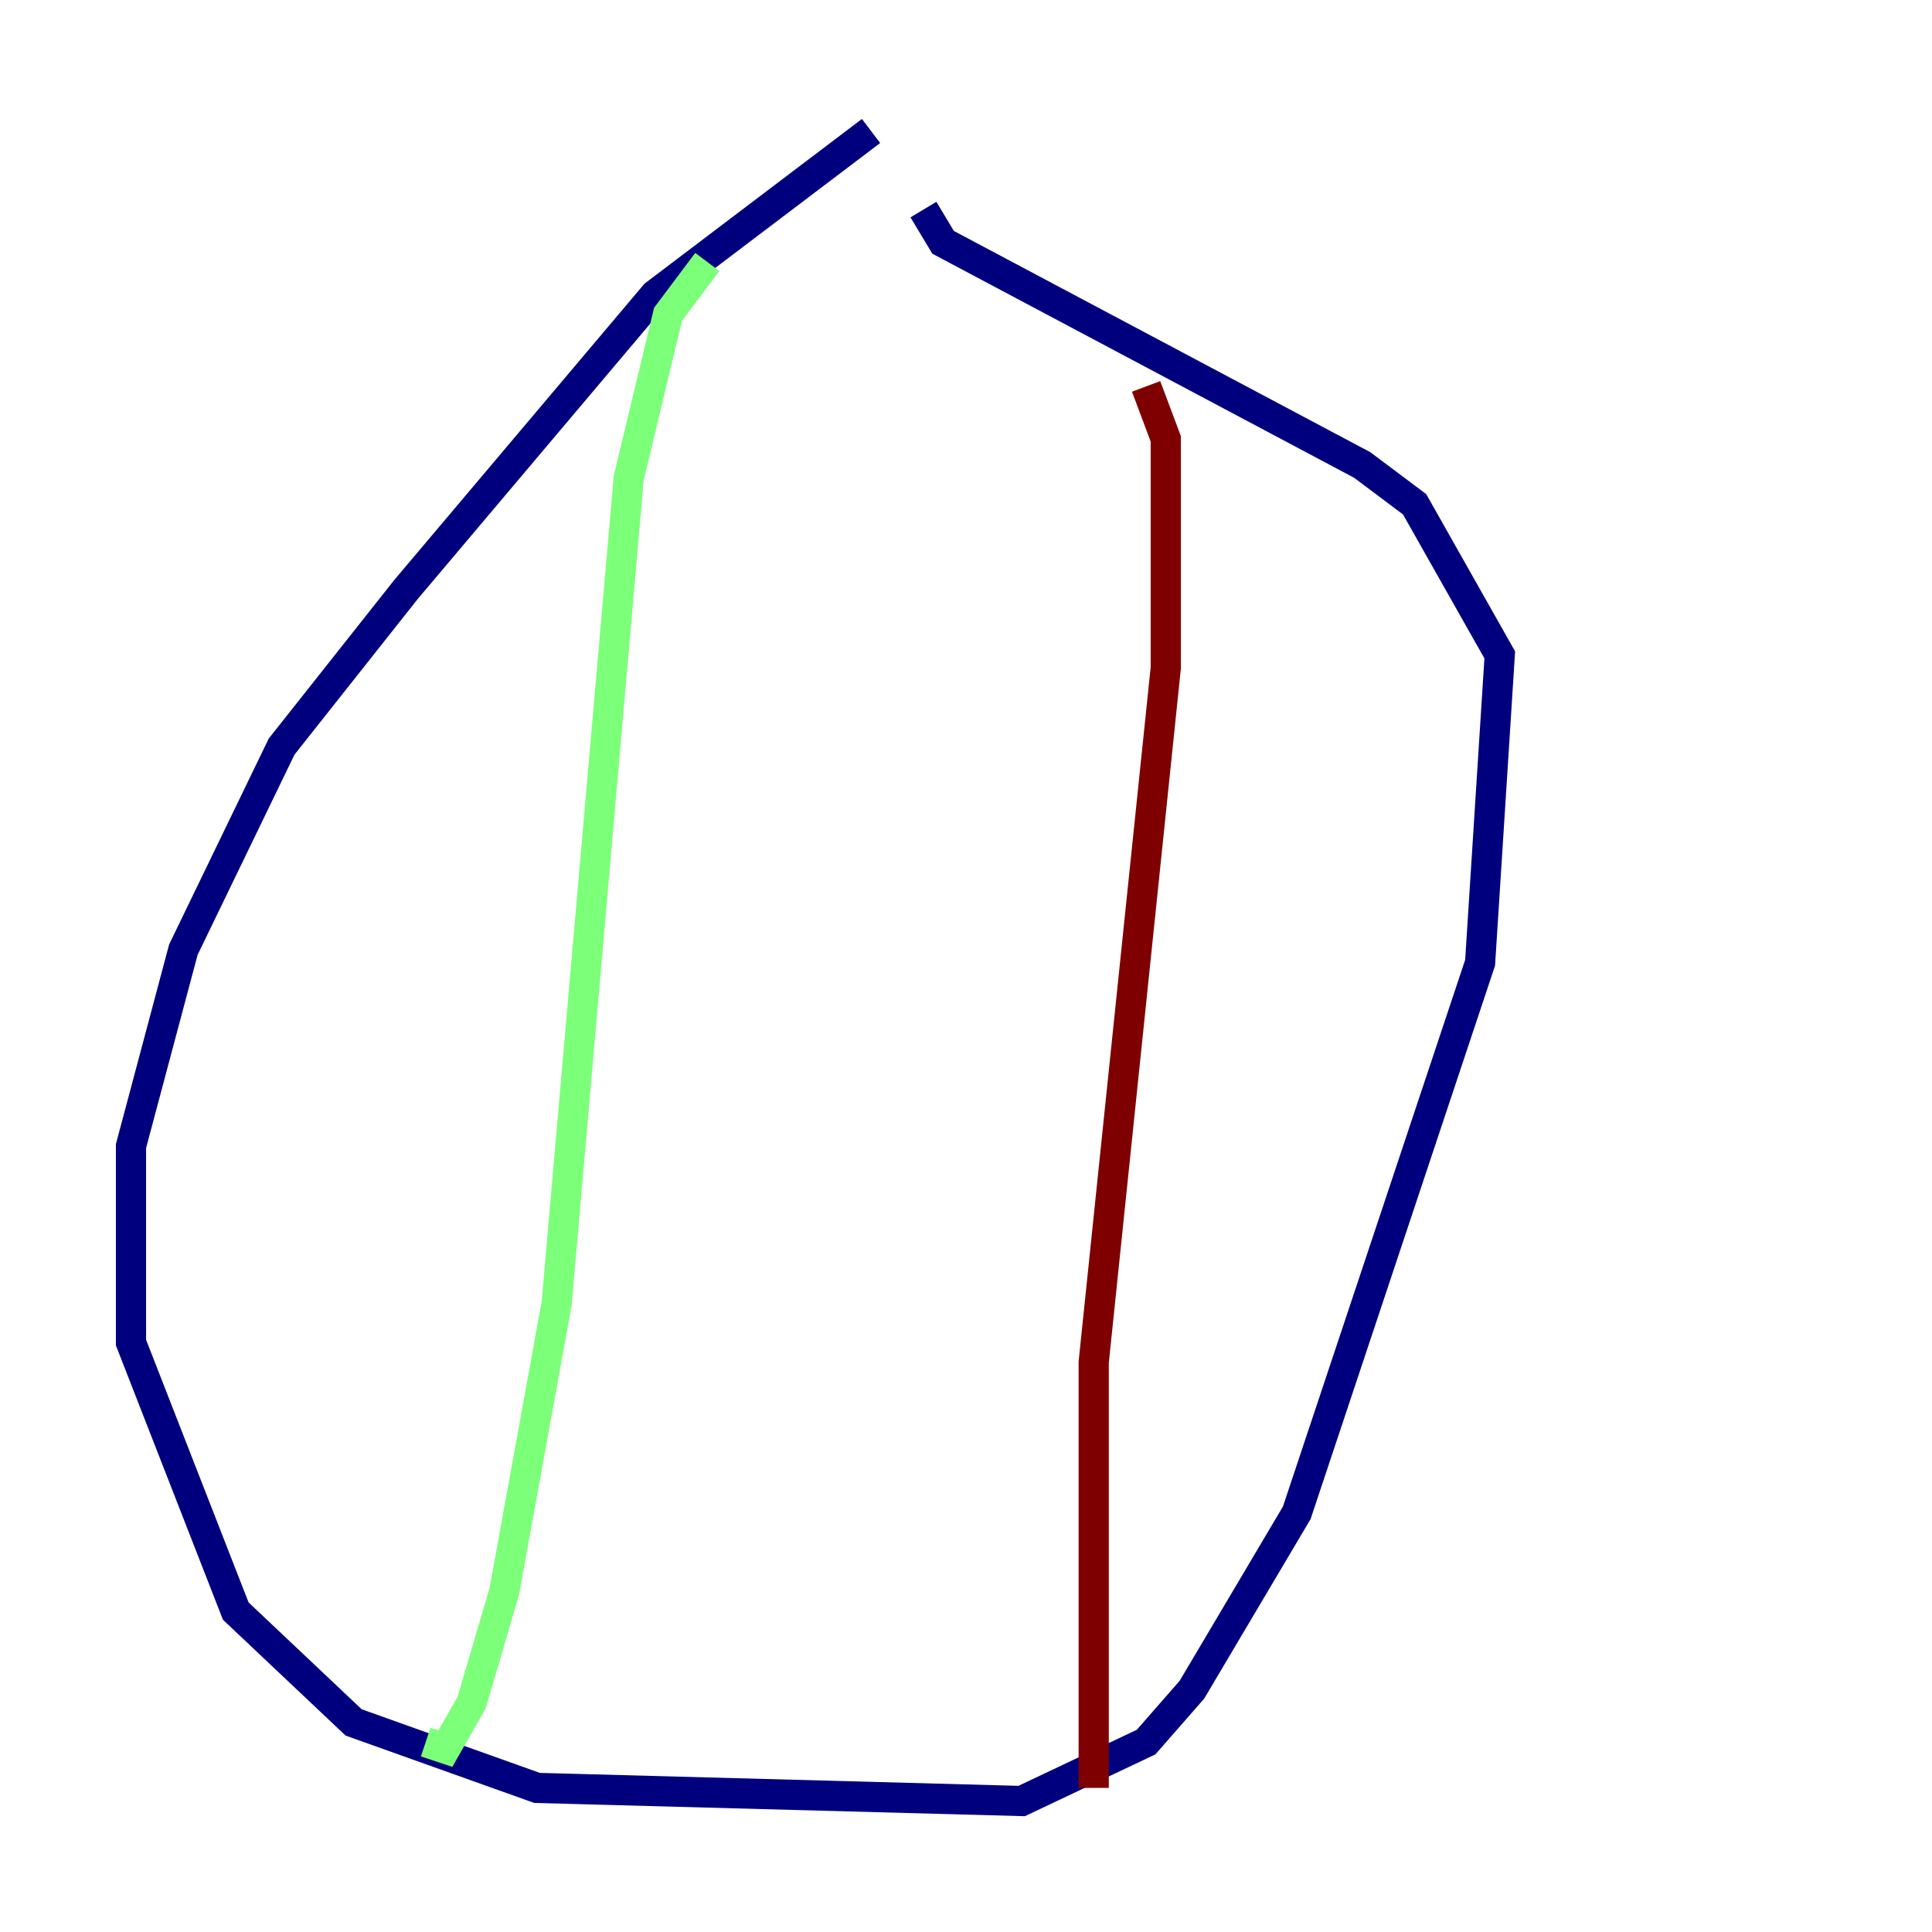 <?xml version="1.0" encoding="utf-8" ?>
<svg baseProfile="tiny" height="128" version="1.2" viewBox="0,0,128,128" width="128" xmlns="http://www.w3.org/2000/svg" xmlns:ev="http://www.w3.org/2001/xml-events" xmlns:xlink="http://www.w3.org/1999/xlink"><defs /><polyline fill="none" points="57.709,8.678 43.39,19.525 26.902,39.051 18.658,49.464 12.149,62.915 8.678,75.932 8.678,88.949 15.62,106.739 23.43,114.115 35.58,118.454 67.688,119.322 75.932,115.417 78.969,111.946 85.912,100.231 98.061,63.783 99.363,43.39 93.722,33.41 90.251,30.807 62.481,16.054 61.18,13.885" stroke="#00007f" stroke-width="2" /><polyline fill="none" points="46.861,17.356 44.258,20.827 41.654,31.675 36.881,86.346 33.41,105.437 31.241,112.814 29.505,115.851 28.203,115.417" stroke="#7cff79" stroke-width="2" /><polyline fill="none" points="75.932,25.6 77.234,29.071 77.234,44.258 72.461,90.251 72.461,118.454" stroke="#7f0000" stroke-width="2" /></svg>
